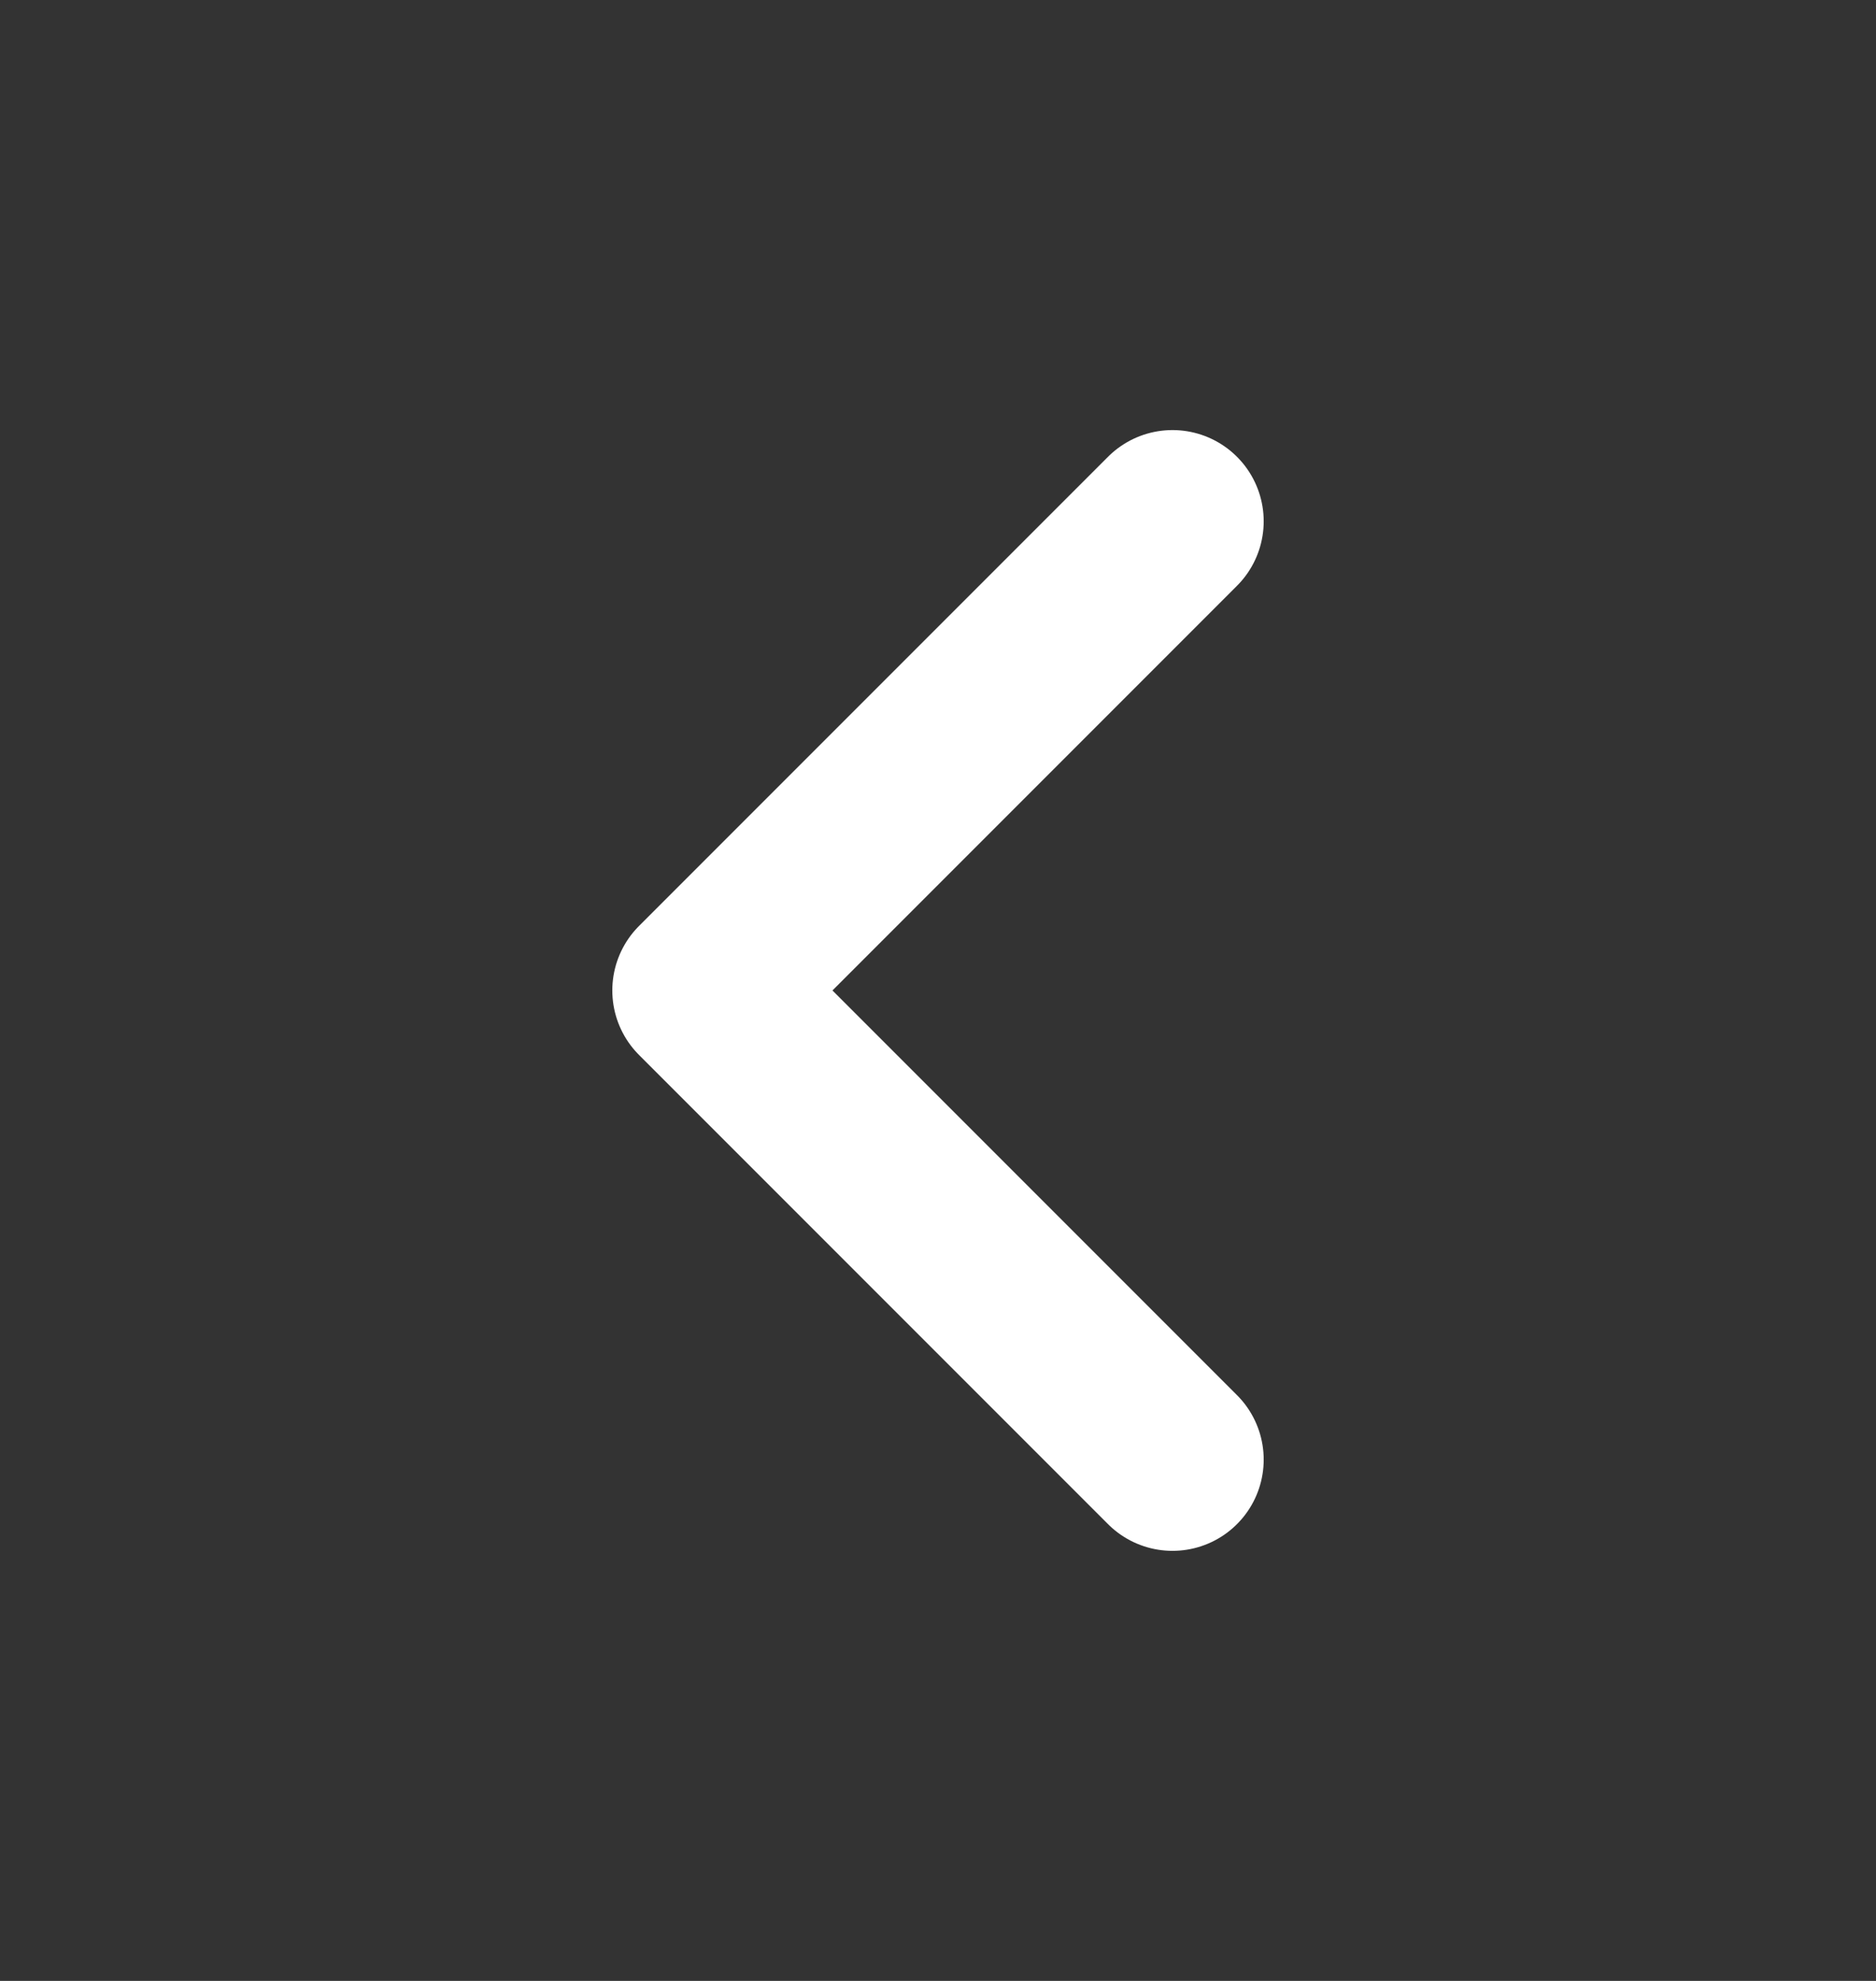 <?xml version="1.0" encoding="UTF-8" standalone="no"?><svg width='18' height='19' viewBox='0 0 18 19' fill='none' xmlns='http://www.w3.org/2000/svg'>
<rect x="0" y="0" width="18" height="19" fill="#333333" stroke="none"/>
<path d='M11.25 5L6.75 9.5L11.25 14' stroke='white' stroke-width='1.75' stroke-linecap='round' stroke-linejoin='round'/>
</svg>
